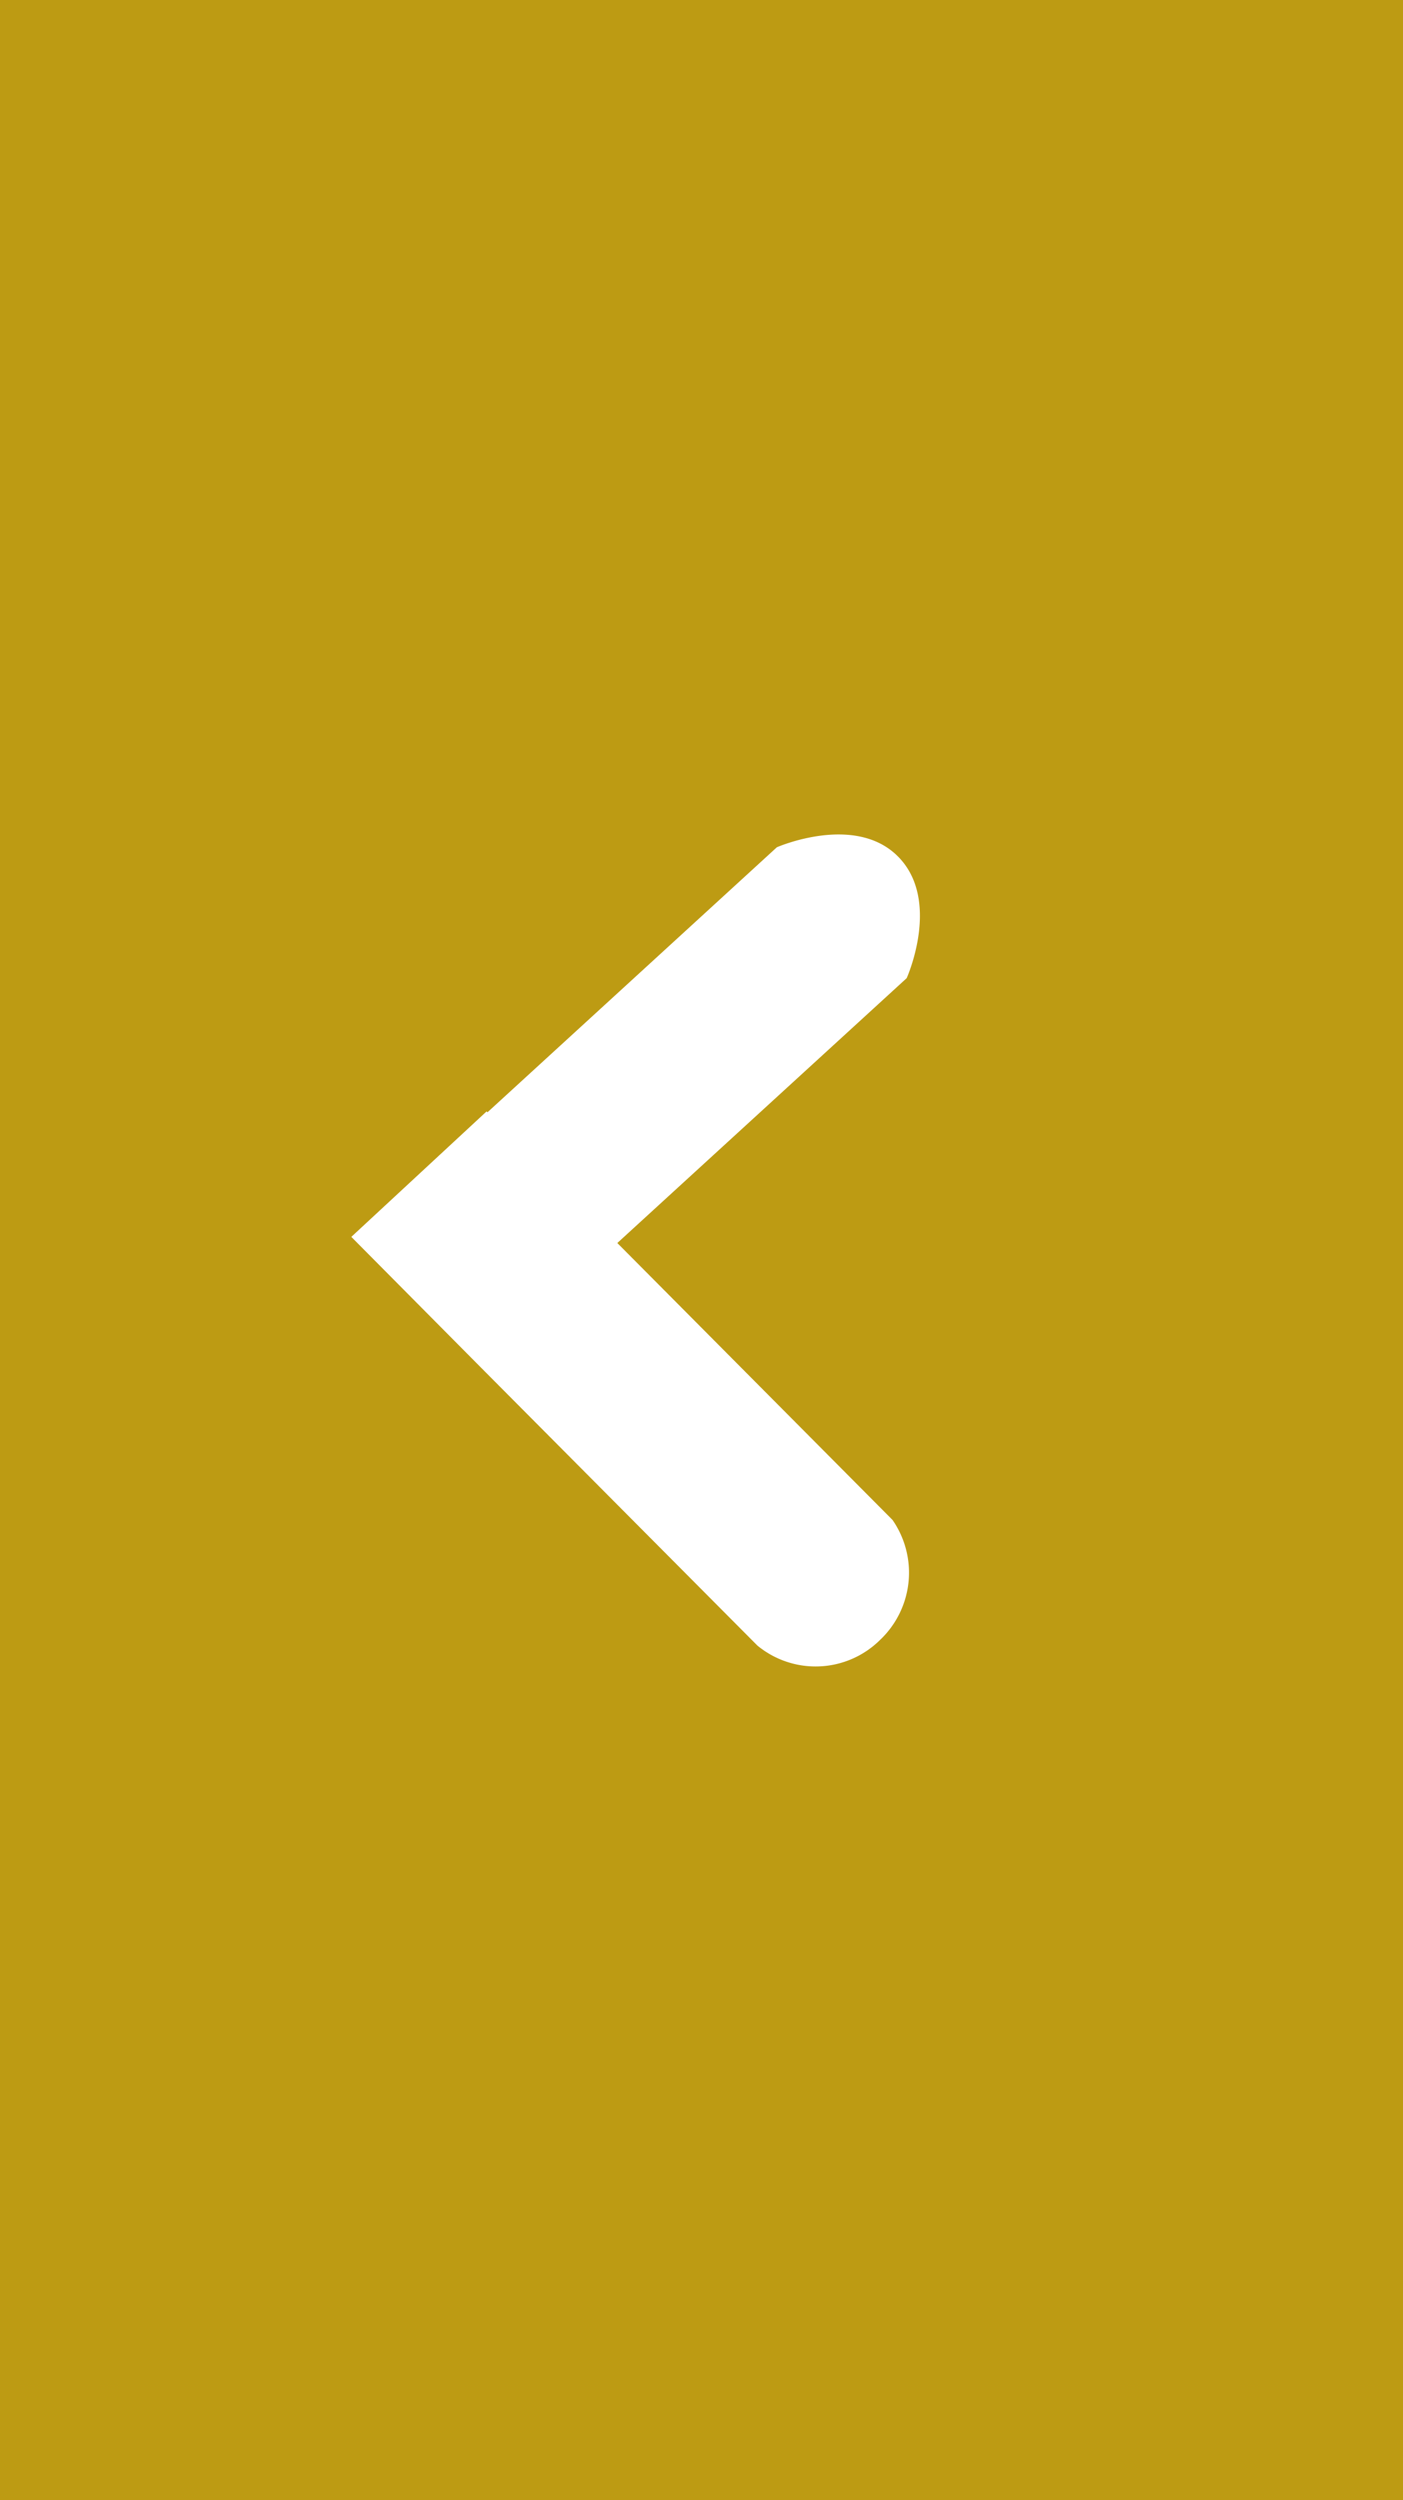<svg xmlns="http://www.w3.org/2000/svg" width="32" height="57" viewBox="0 0 32 57">
  <rect x="0" y="0" width="32" height="57" fill="#333333" stroke="none"/>
  <g id="Group_7" data-name="Group 7" transform="translate(0 -300)">
    <rect id="Rectangle_3_copy" data-name="Rectangle 3 copy" width="32" height="57" transform="translate(0 300)" fill="#f5c506" opacity="0.71"/>
    <path id="Shape_1" data-name="Shape 1" d="M8.013,328.2l2.961,2.984,0,0,6.3,6.333a2.088,2.088,0,0,0,2.8-.129,2.11,2.11,0,0,0,.283-2.734l-6.277-6.314,6.6-6.039s.792-1.762-.19-2.765-2.771-.219-2.771-.219l-6.6,6.042-.02-.02Z" fill="#fff"/>
  </g>
</svg>
